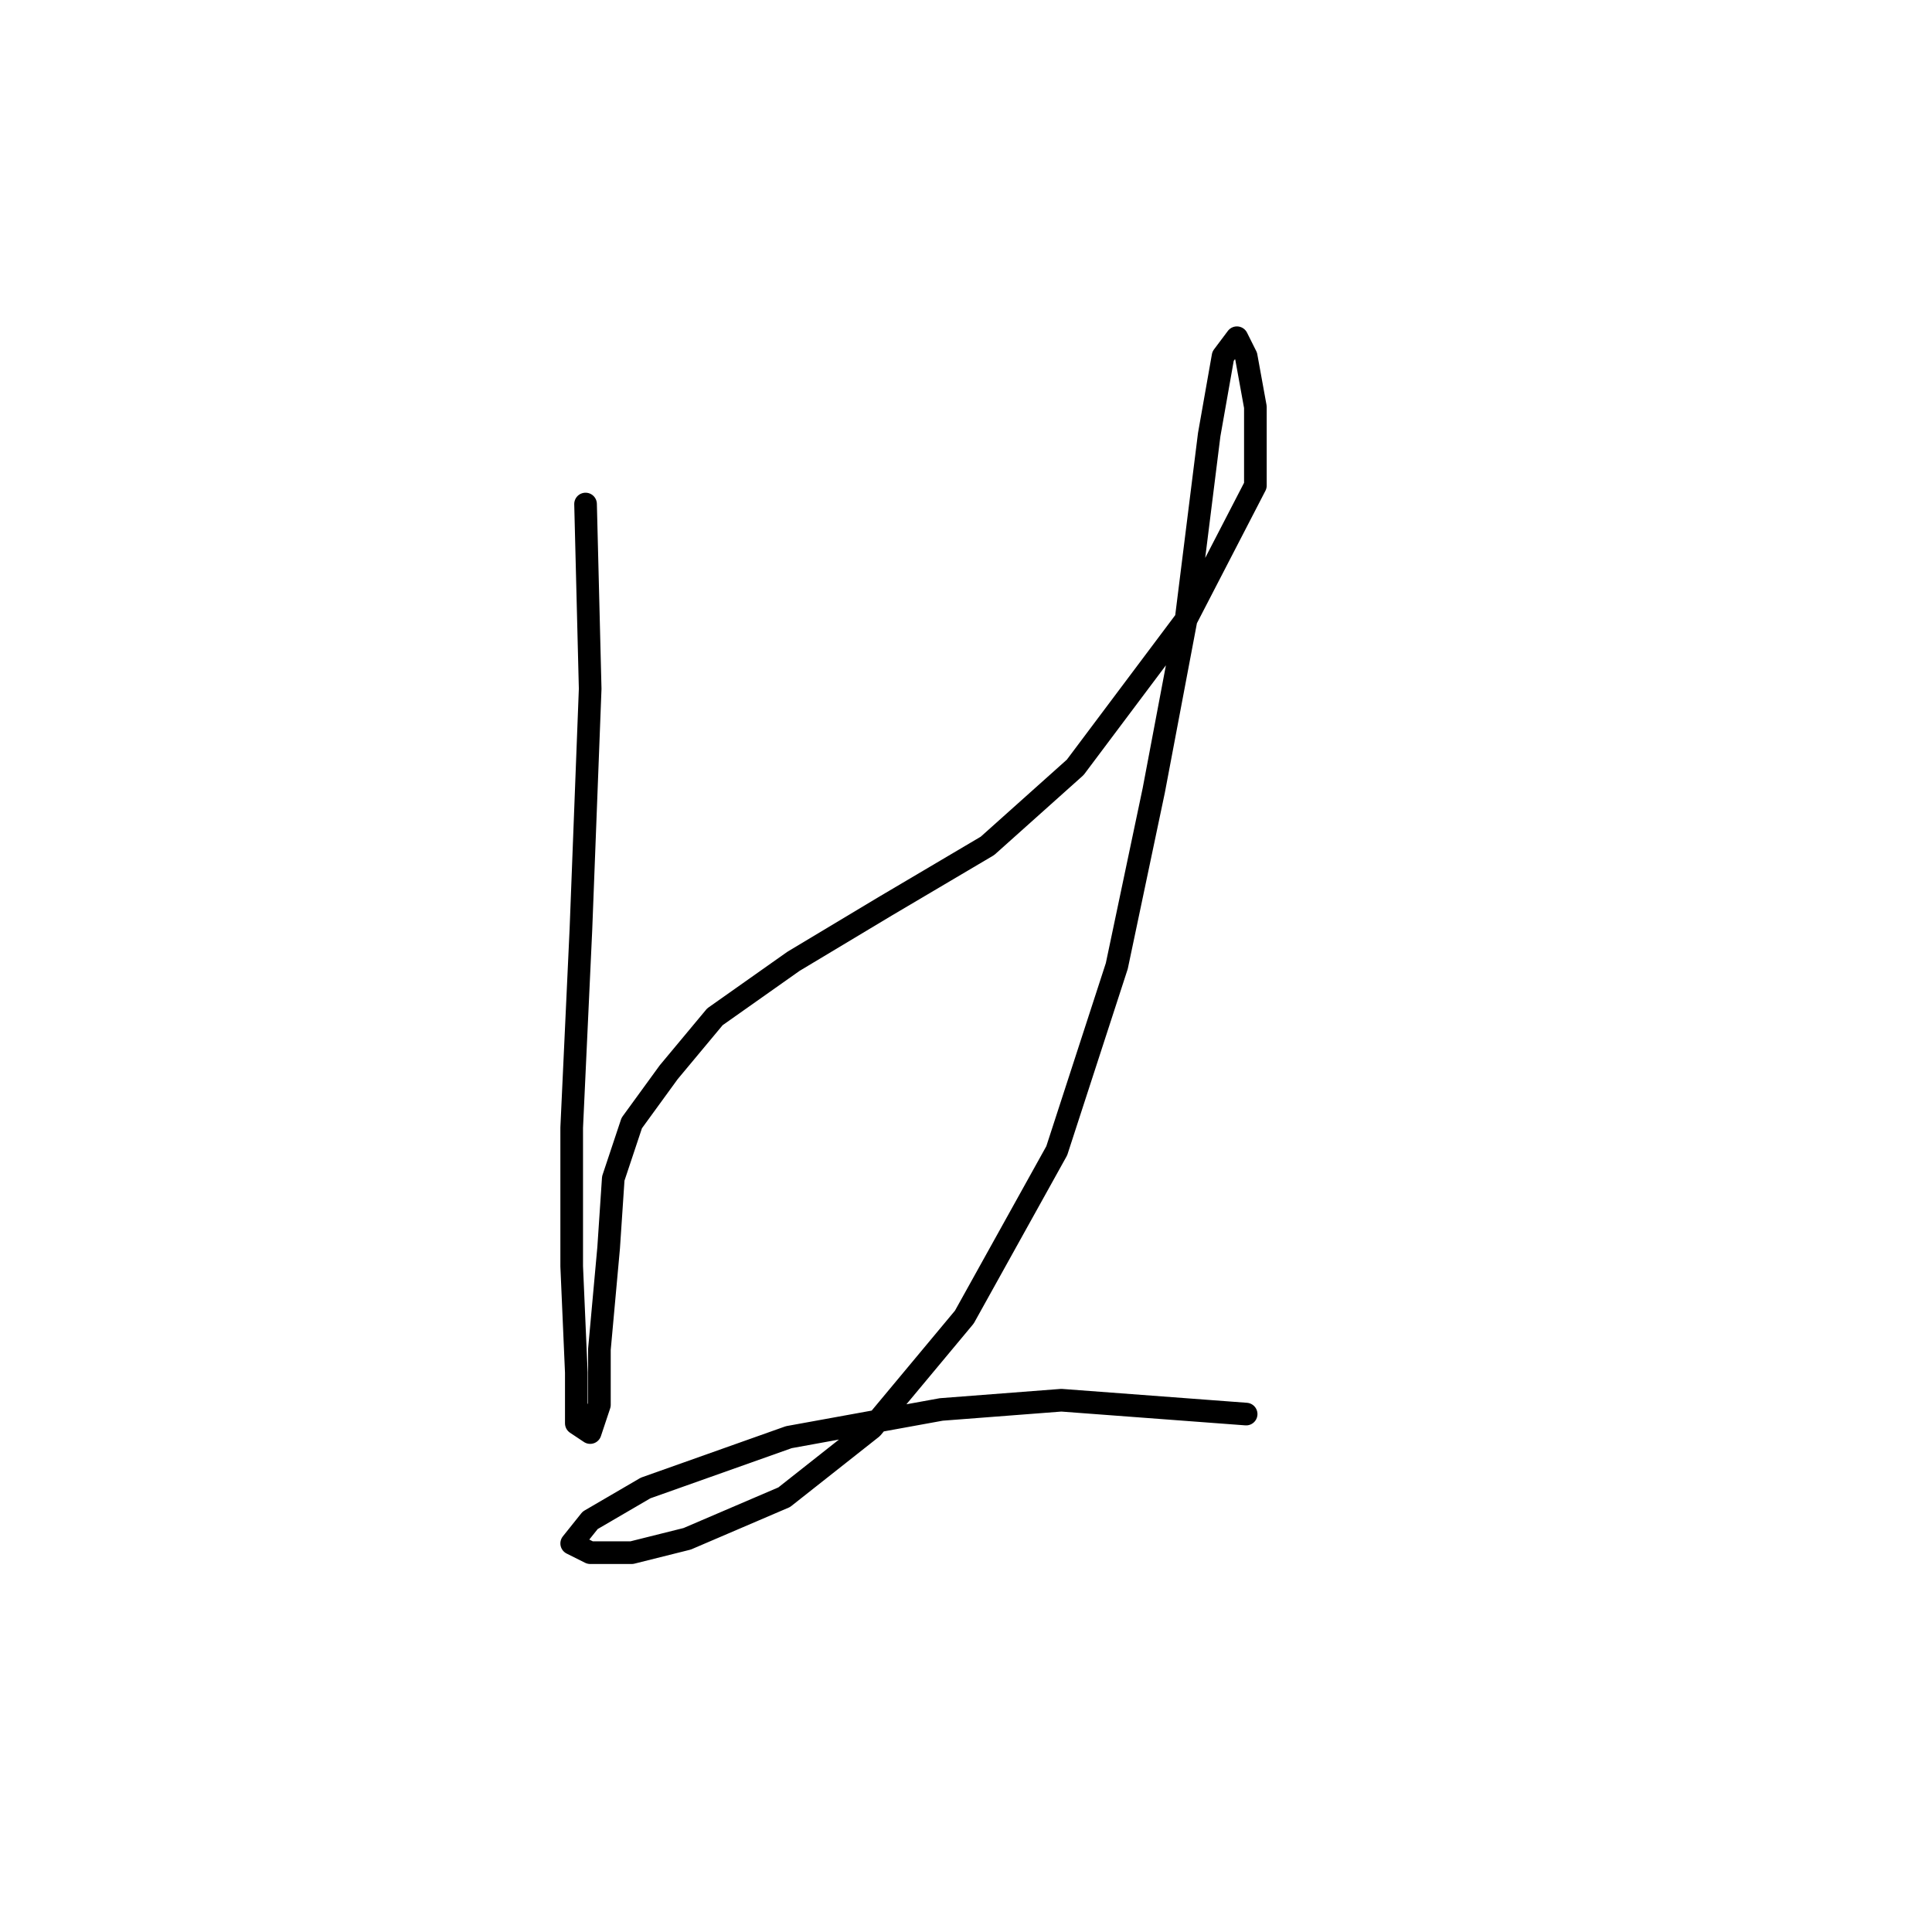 <?xml version="1.0" standalone="no"?>
    <svg width="256" height="256" xmlns="http://www.w3.org/2000/svg" version="1.1">
    <polyline stroke="black" stroke-width="3" stroke-linecap="round" fill="transparent" stroke-linejoin="round" points="77.589 66.786 78.201 91.271 76.977 123.1 75.753 149.421 75.753 167.785 76.365 181.863 76.365 188.597 78.201 189.821 79.425 186.148 79.425 178.803 80.649 165.336 81.262 156.155 83.71 148.809 88.607 142.076 94.728 134.731 105.134 127.385 117.376 120.04 130.843 112.082 142.473 101.677 157.164 82.089 166.345 64.338 166.345 53.932 165.121 47.198 163.897 44.75 162.061 47.198 160.224 57.604 157.164 82.089 152.879 104.737 147.982 127.997 140.024 152.482 127.782 174.518 115.54 189.209 103.91 198.39 91.055 203.899 83.71 205.736 78.201 205.736 75.753 204.512 78.201 201.451 85.546 197.166 104.522 190.433 124.722 186.76 140.637 185.536 165.121 187.372 165.121 187.372 " />
        </svg>